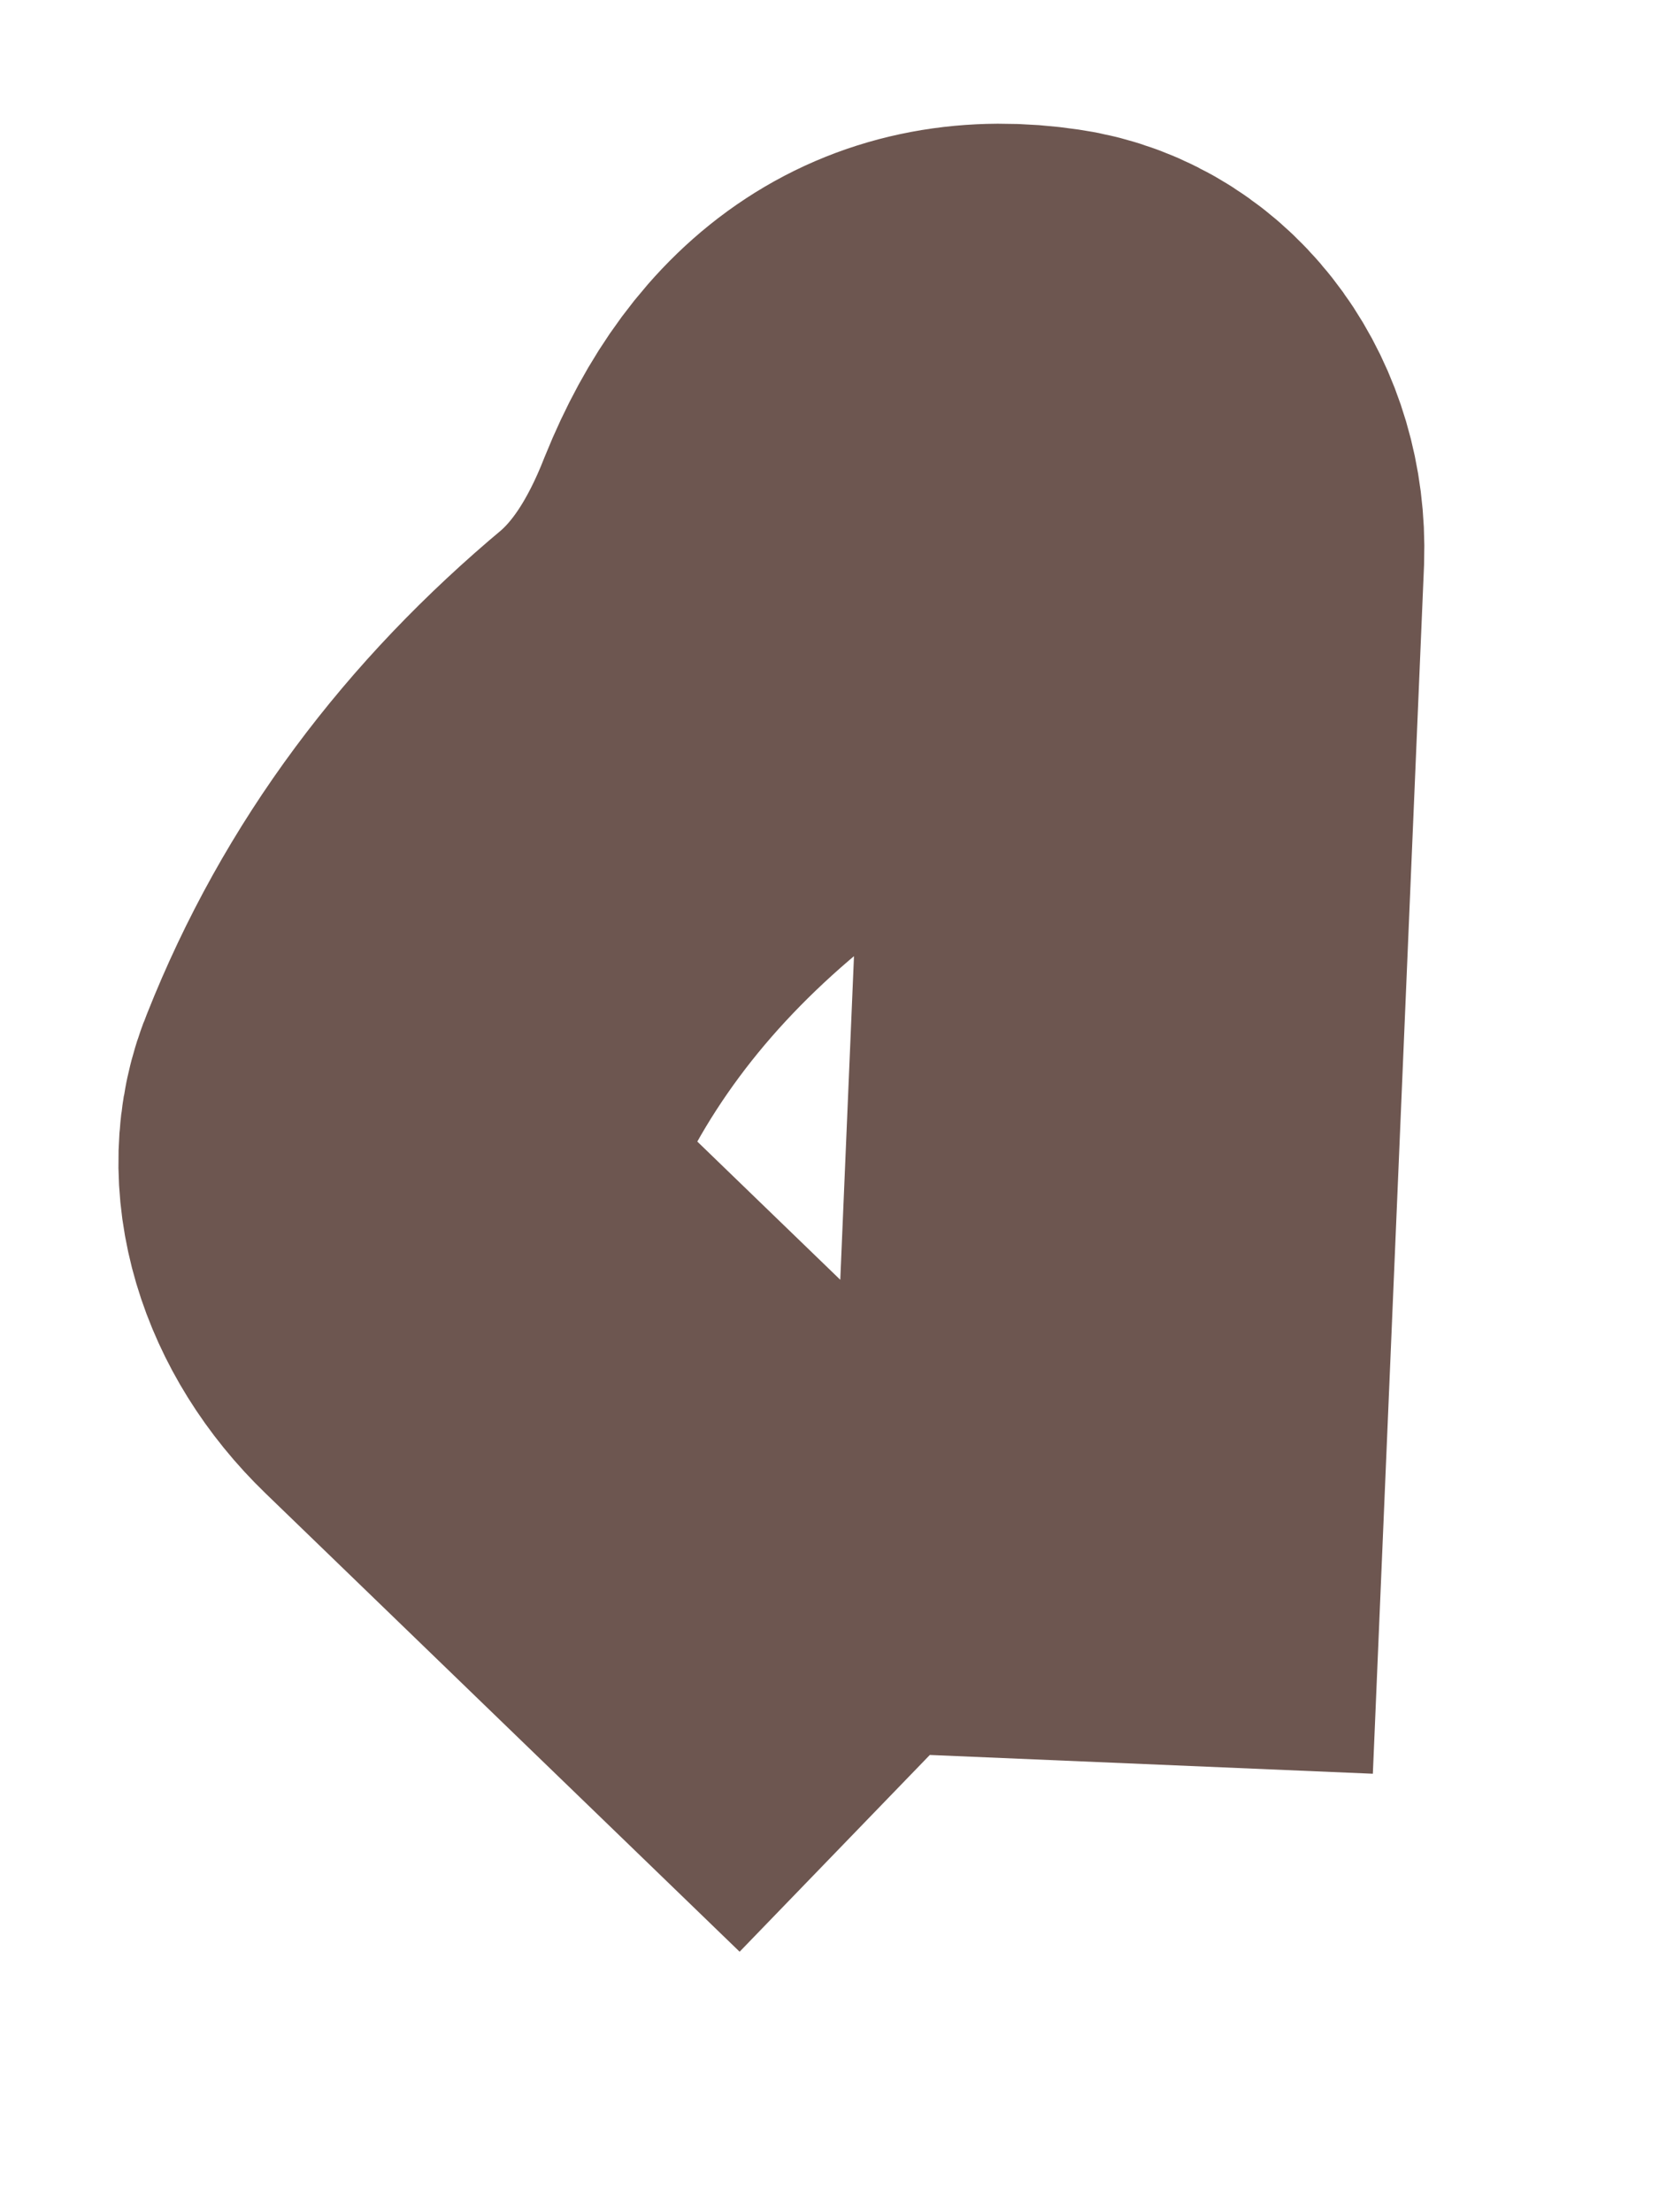<?xml version="1.0" encoding="UTF-8" standalone="no"?><svg width='6' height='8' viewBox='0 0 6 8' fill='none' xmlns='http://www.w3.org/2000/svg'>
<path d='M3.966 6.372L4.151 2.005C4.16 1.728 3.992 1.492 3.756 1.458C3.361 1.399 3.076 1.585 2.899 2.022C2.79 2.3 2.647 2.519 2.462 2.678C2.008 3.057 1.672 3.503 1.462 4.033C1.378 4.227 1.454 4.487 1.655 4.681L3.37 6.339' stroke='#6D5650' stroke-width='2'/>
</svg>
